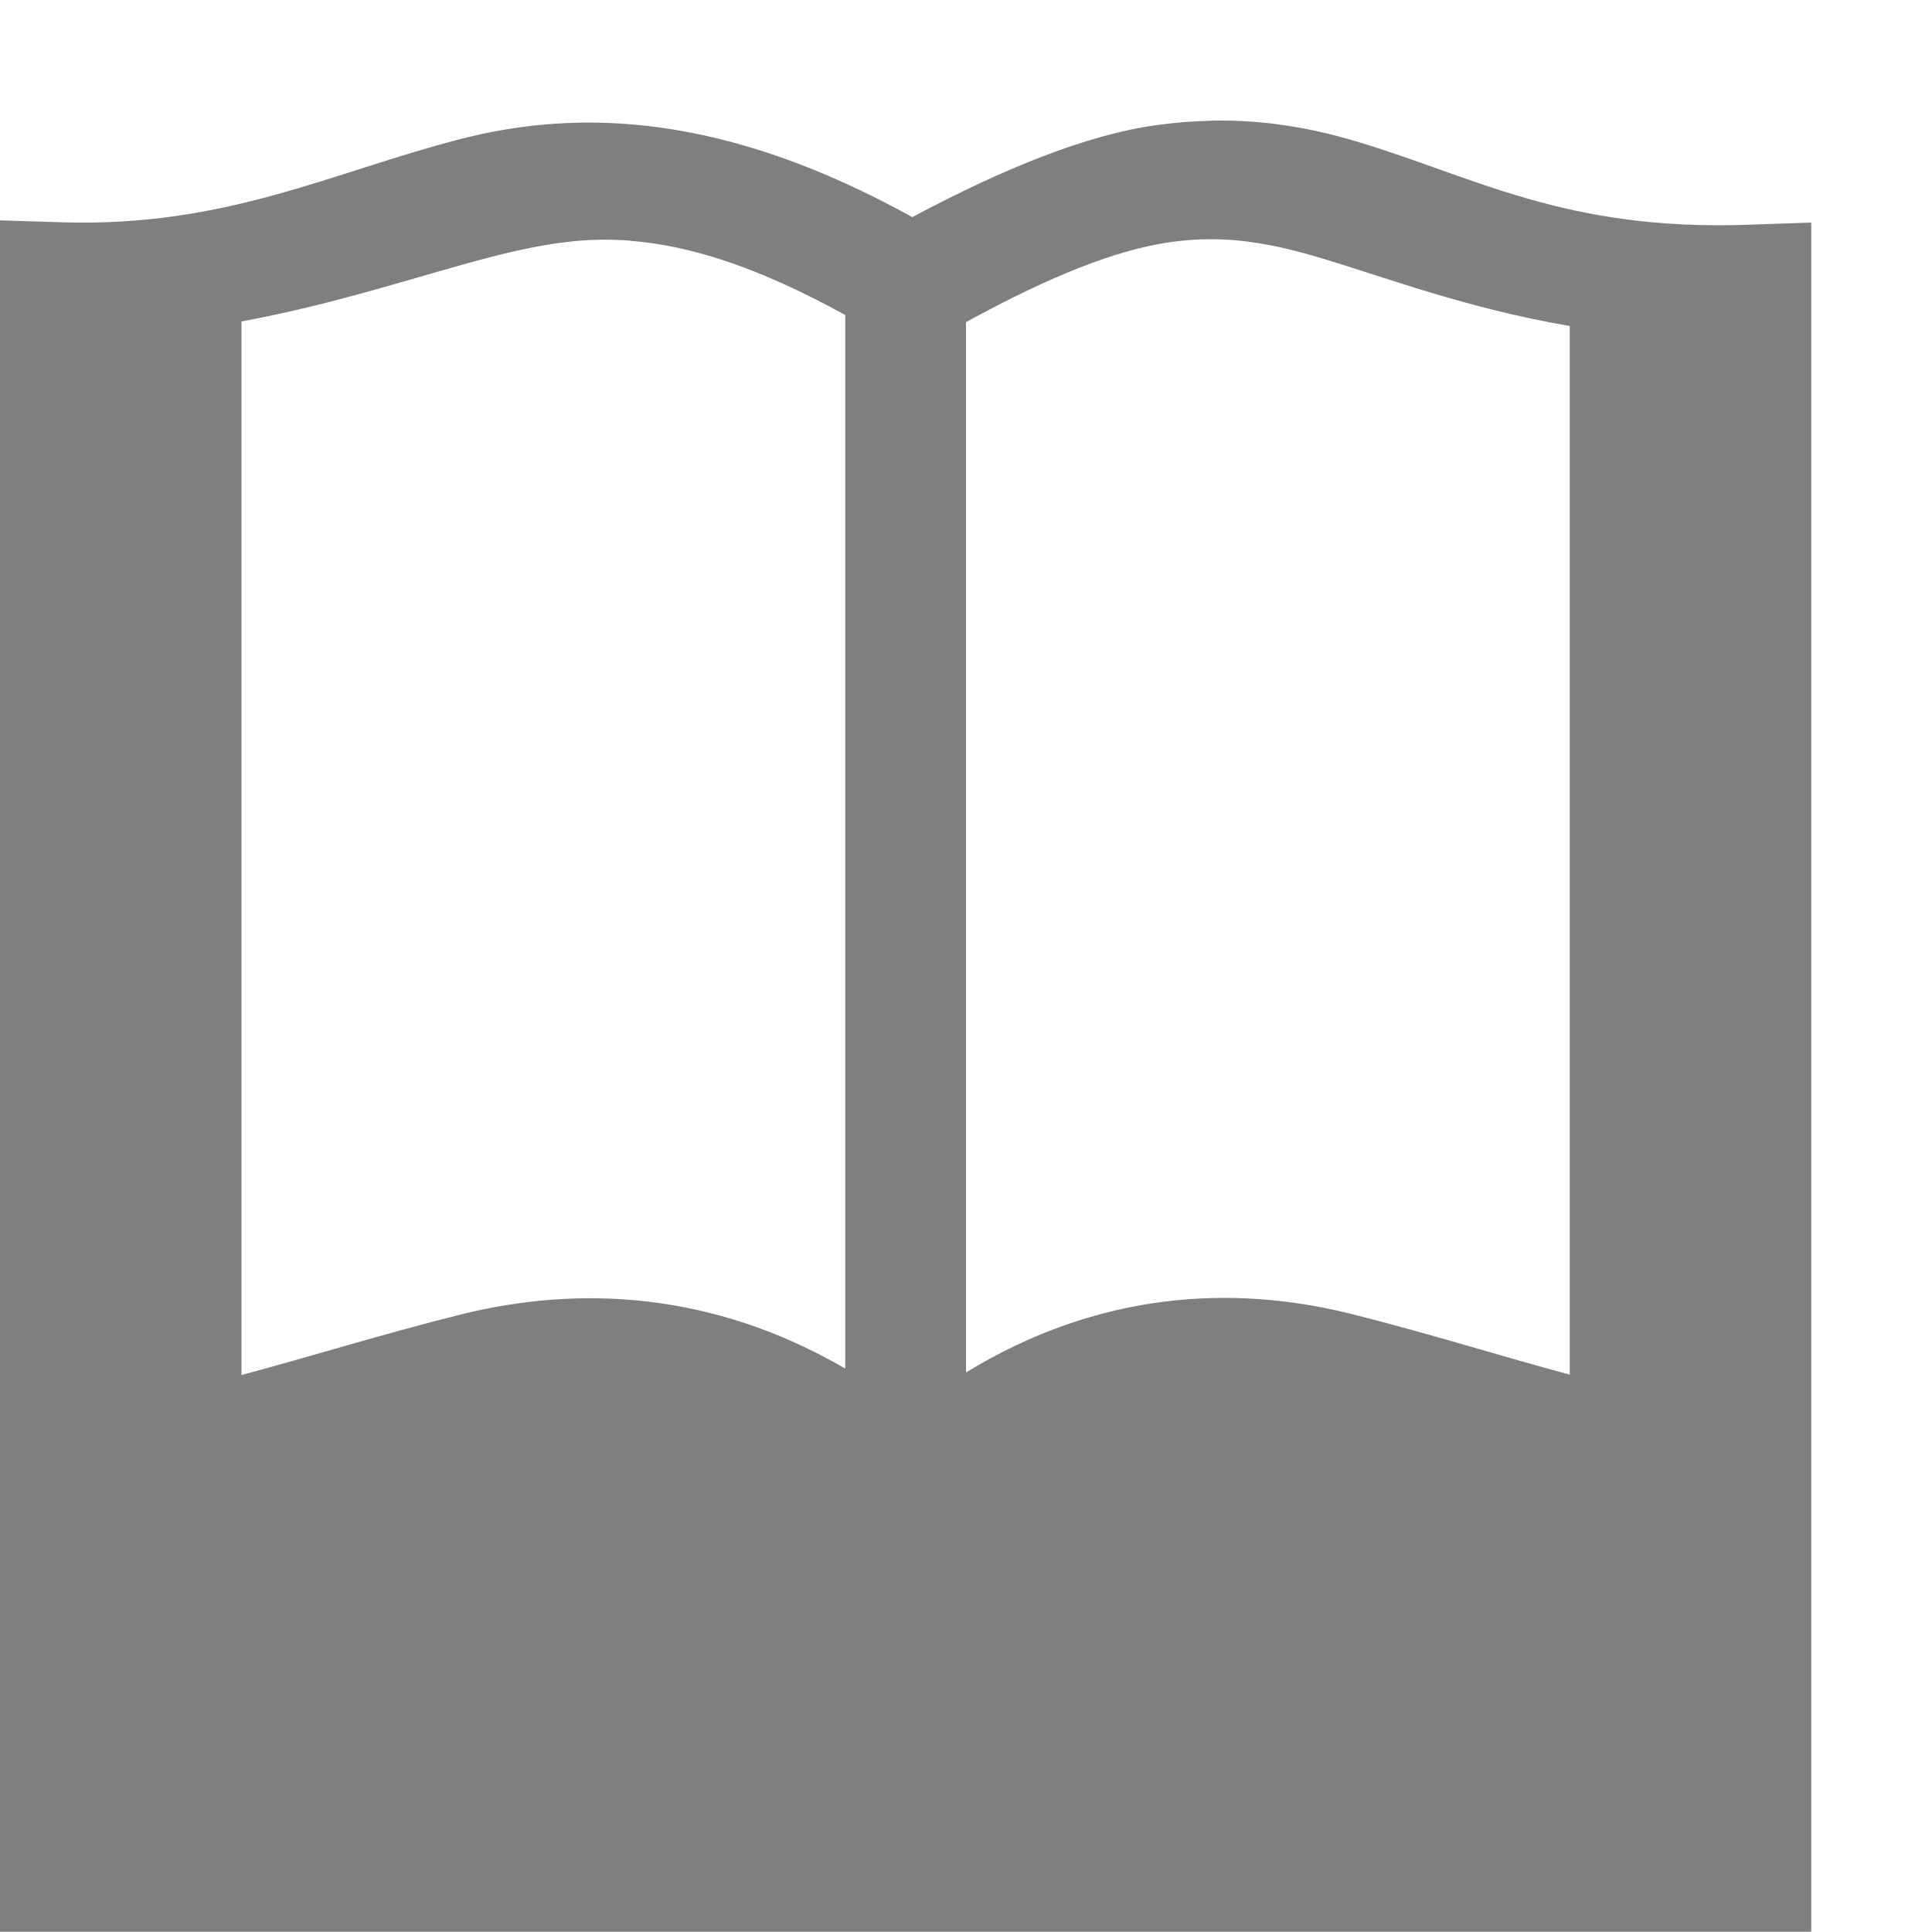 <?xml version="1.0" encoding="UTF-8" standalone="no"?>
<!--Created with Inkscape (http://www.inkscape.org/)-->
<svg id="svg7384" xmlns:rdf="http://www.w3.org/1999/02/22-rdf-syntax-ns#" style="enable-background:new" xmlns="http://www.w3.org/2000/svg" xmlns:osb="http://www.openswatchbook.org/uri/2009/osb" height="16" width="16" version="1.1" xmlns:cc="http://creativecommons.org/ns#" xmlns:dc="http://purl.org/dc/elements/1.1/">
    <title id="title8473">
        Paper Symbolic Icon Theme
    </title>
    <defs id="defs7386">
        <filter id="filter7554" style="color-interpolation-filters:sRGB">
            <feBlend id="feBlend7556" in2="BackgroundImage" mode="darken"/>
        </filter>
    </defs>
    <g id="g6058" transform="translate(-444,-588)">
        <g id="g5431" opacity=".5" transform="translate(121 -41)">
            <g id="g5436">
                <path id="rect2996" opacity="1" style="enable-background:accumulate;color-rendering:auto;text-decoration-color:#000000;color:#000000;isolation:auto;mix-blend-mode:normal;shape-rendering:auto;solid-color:#000000;block-progression:tb;text-decoration-line:none;text-decoration-style:solid;image-rendering:auto;white-space:normal;text-indent:0;text-transform:none" d="m333.03 630c-0.147 0.003-0.3 0.015-0.459 0.037-0.567 0.079-1.252 0.354-2.016 0.761-1.541-0.853-2.741-0.905-3.748-0.645-1.069 0.277-1.938 0.729-3.291 0.688l-0.516-0.016v0.521 10.396 3.256h15v-3.252-10.903l-0.518 0.018c-1.517 0.055-2.271-0.398-3.25-0.69-0.367-0.11-0.761-0.181-1.203-0.172zm-4.811 0.994c0.499 0.039 1.063 0.219 1.781 0.615v8.725c-1.104-0.642-2.21-0.69-3.184-0.448-0.653 0.163-1.247 0.35-1.816 0.501v-8.725c0.802-0.148 1.474-0.38 2.055-0.531 0.231-0.06 0.454-0.108 0.684-0.132 0.155-0.016 0.314-0.019 0.48-0.006zm5.119 0.008c0.206 0.026 0.405 0.076 0.611 0.138 0.534 0.16 1.193 0.412 2.051 0.56v8.684c-0.57-0.152-1.163-0.341-1.811-0.503-0.98-0.245-2.091-0.186-3.189 0.485v-8.698c0.703-0.386 1.245-0.597 1.68-0.661 0.239-0.035 0.452-0.032 0.658-0.006z"/>
            </g>
        </g>
    </g>
</svg>
